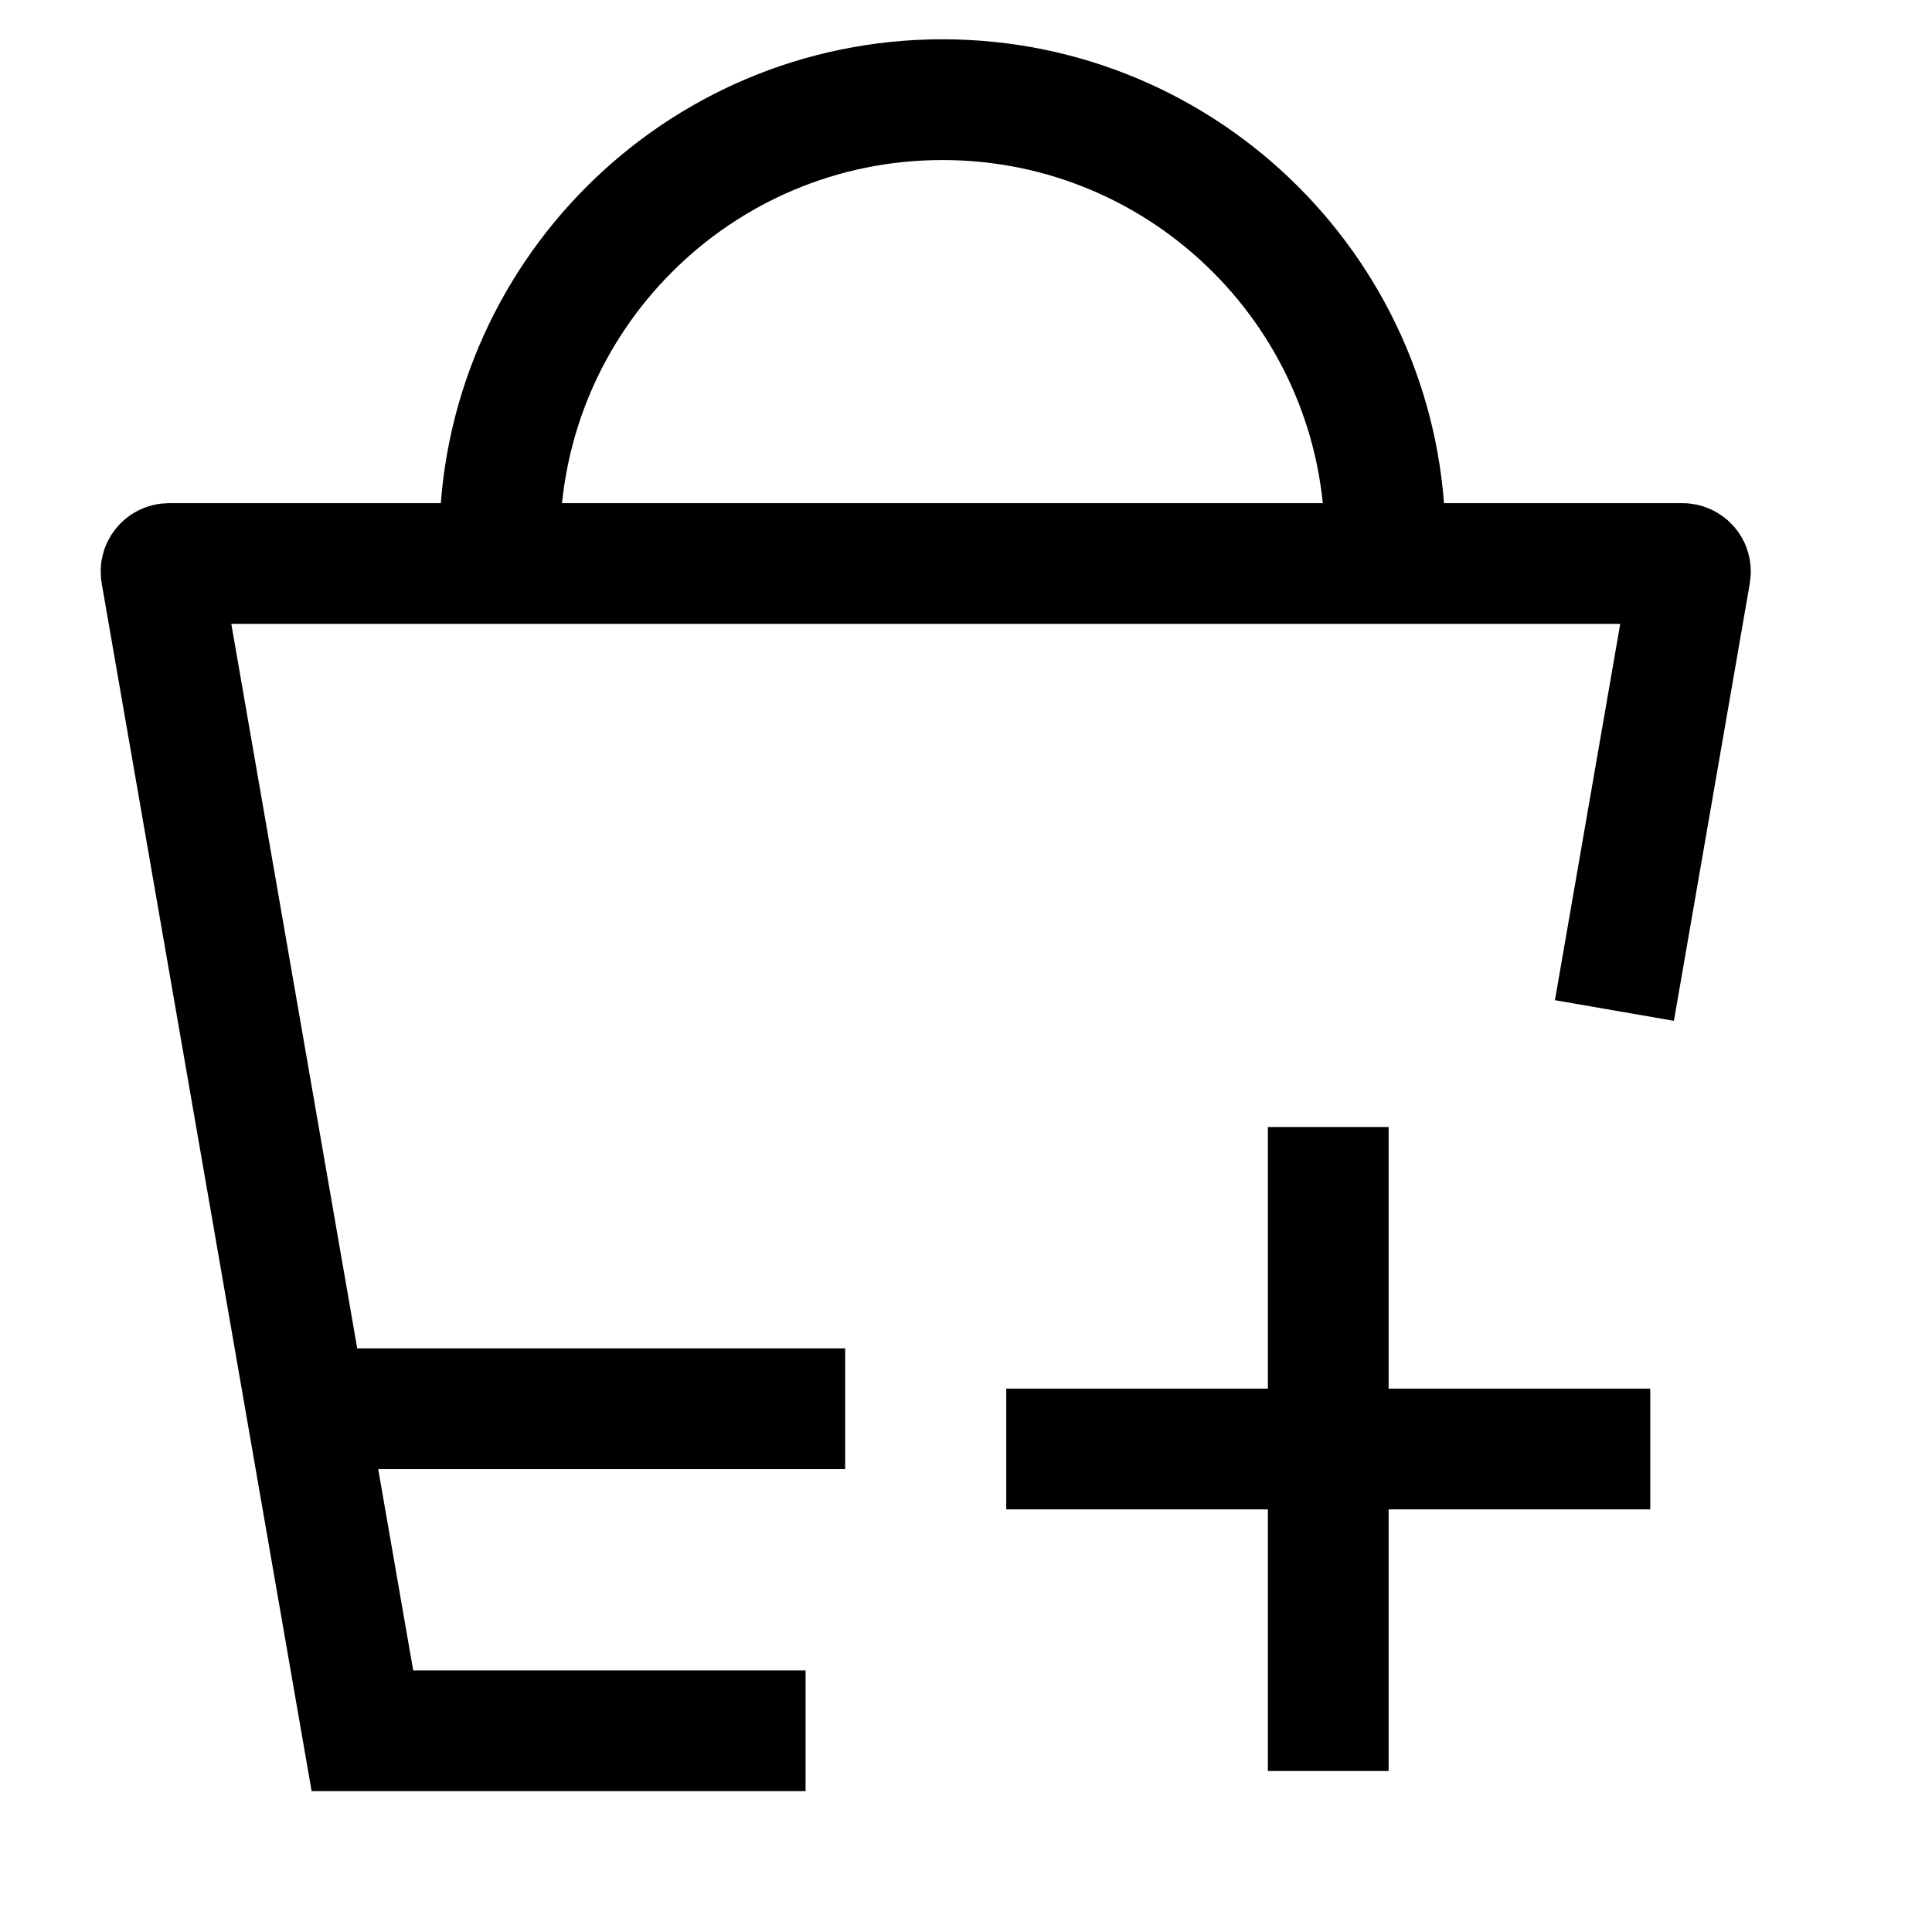 <svg width="24" height="24" viewBox="0 0 24 24" fill="none" xmlns="http://www.w3.org/2000/svg">
    <path d="M17.207 6.738C17.207 3.7 14.745 1.238 11.707 1.238C8.669 1.238 6.207 3.7 6.207 6.738" stroke="currentColor" stroke-width="1.5"/>
    <path d="M3.721 17.5L10.499 17.5" stroke="currentColor" stroke-width="1.5"/>
    <path d="M12.5 18H20.5M16.5 22V14" stroke="currentColor" stroke-width="1.5" stroke-linejoin="round"/>
    <path d="M10.007 21.5H4.502L2.002 7.117C1.991 7.056 2.038 7 2.1 7H20.9C20.962 7 21.009 7.056 20.998 7.117L20.055 12.553" stroke="currentColor" stroke-width="1.5"/>
</svg>
